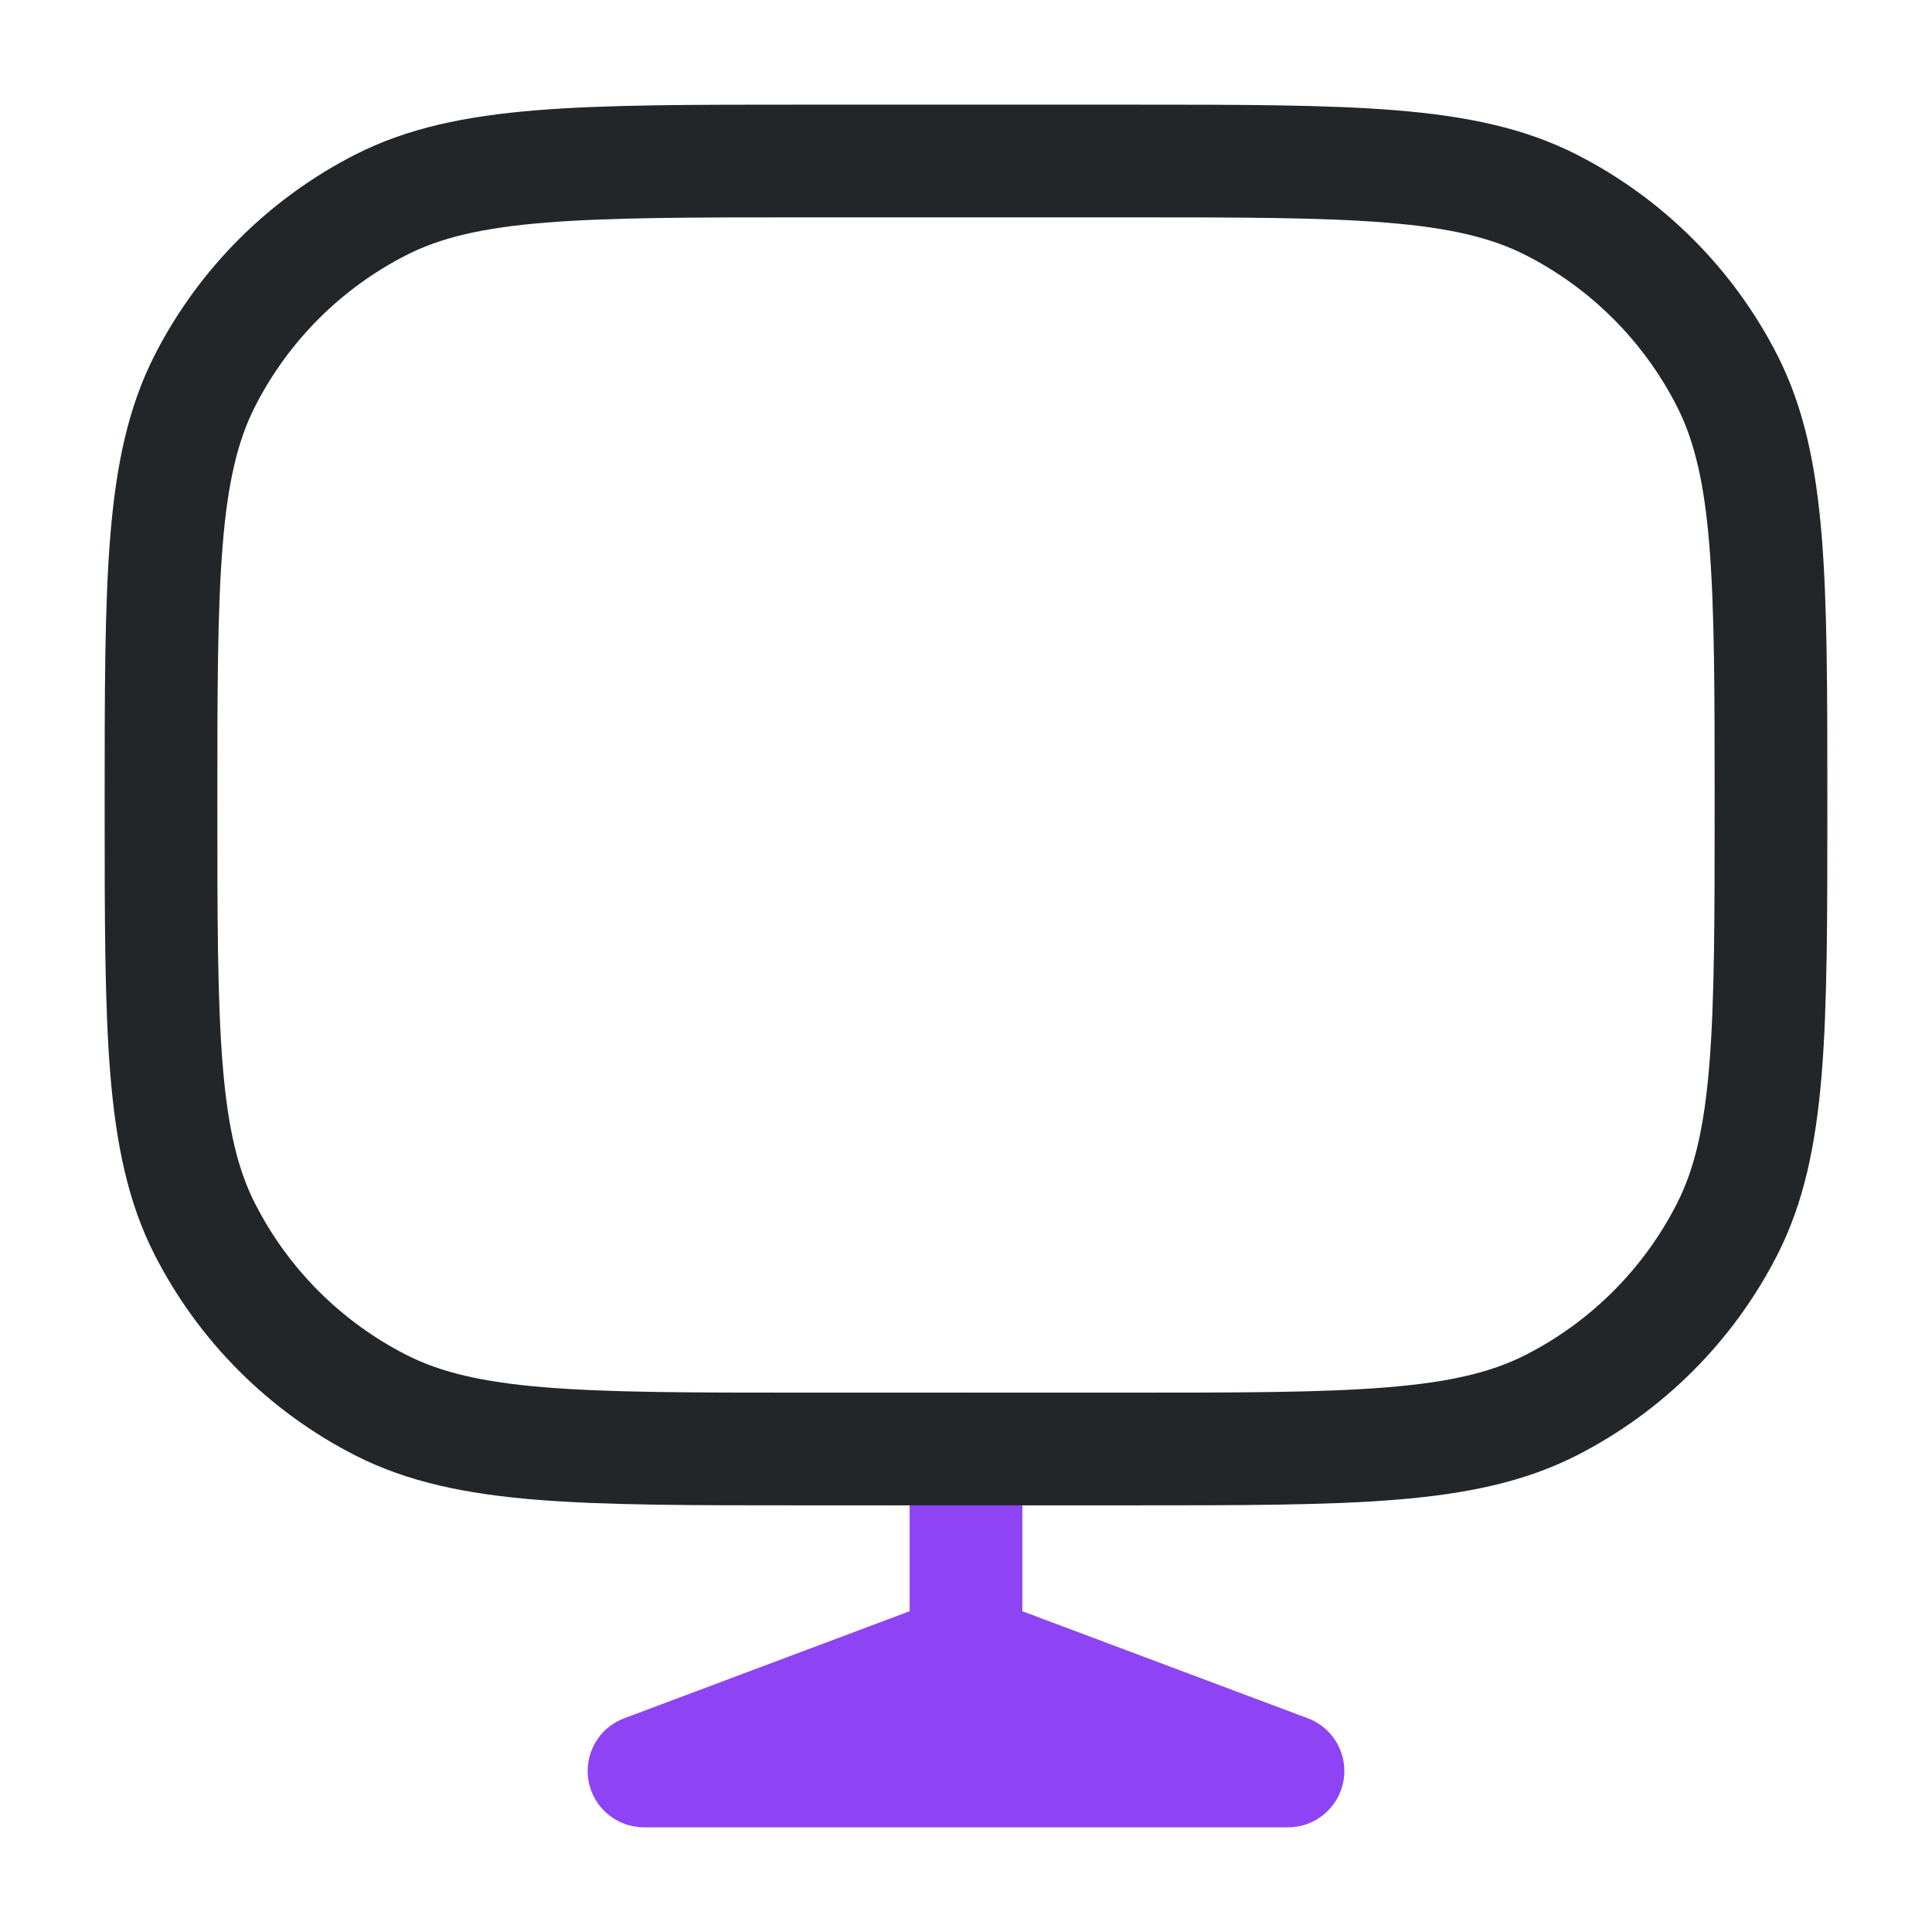 <svg width="24" height="24" viewBox="0 0 24 24" fill="none" xmlns="http://www.w3.org/2000/svg">
<path fill-rule="evenodd" clip-rule="evenodd" d="M12 17.3C12.387 17.3 12.7 17.613 12.7 18V20.015L16.246 21.345C16.563 21.463 16.749 21.792 16.689 22.125C16.628 22.458 16.338 22.7 16 22.7H8C7.662 22.7 7.372 22.458 7.311 22.125C7.251 21.792 7.437 21.463 7.754 21.345L11.3 20.015V18C11.3 17.613 11.613 17.3 12 17.3Z" fill="#8E44F4"/>
<path fill-rule="evenodd" clip-rule="evenodd" d="M9.969 1.3H14.031C15.405 1.3 16.479 1.3 17.341 1.37C18.218 1.442 18.938 1.59 19.588 1.921C20.66 2.468 21.532 3.34 22.079 4.412C22.41 5.062 22.558 5.782 22.63 6.659C22.7 7.521 22.7 8.595 22.7 9.969V10.031C22.7 11.405 22.7 12.479 22.63 13.341C22.558 14.218 22.41 14.938 22.079 15.588C21.532 16.66 20.66 17.532 19.588 18.079C18.938 18.41 18.218 18.558 17.341 18.63C16.479 18.7 15.405 18.7 14.031 18.7H9.969C8.595 18.7 7.521 18.7 6.659 18.63C5.782 18.558 5.062 18.41 4.412 18.079C3.34 17.532 2.468 16.66 1.921 15.588C1.59 14.938 1.442 14.218 1.37 13.341C1.3 12.479 1.3 11.405 1.3 10.031V9.969C1.3 8.595 1.3 7.521 1.37 6.659C1.442 5.782 1.59 5.062 1.921 4.412C2.468 3.34 3.34 2.468 4.412 1.921C5.062 1.59 5.782 1.442 6.659 1.37C7.521 1.3 8.595 1.3 9.969 1.3ZM6.773 2.766C5.983 2.83 5.467 2.955 5.048 3.169C4.239 3.581 3.581 4.239 3.169 5.048C2.955 5.468 2.83 5.983 2.766 6.773C2.701 7.572 2.7 8.588 2.7 10C2.7 11.412 2.701 12.428 2.766 13.227C2.83 14.018 2.955 14.533 3.169 14.952C3.581 15.761 4.239 16.419 5.048 16.831C5.467 17.045 5.983 17.17 6.773 17.234C7.572 17.299 8.588 17.3 10 17.3H14C15.412 17.3 16.428 17.299 17.227 17.234C18.017 17.17 18.532 17.045 18.952 16.831C19.761 16.419 20.419 15.761 20.831 14.952C21.045 14.533 21.17 14.018 21.234 13.227C21.299 12.428 21.3 11.412 21.3 10C21.3 8.588 21.299 7.572 21.234 6.773C21.17 5.983 21.045 5.468 20.831 5.048C20.419 4.239 19.761 3.581 18.952 3.169C18.532 2.955 18.017 2.83 17.227 2.766C16.428 2.701 15.412 2.7 14 2.7H10C8.588 2.7 7.572 2.701 6.773 2.766Z" fill="#222628"/>
</svg>
